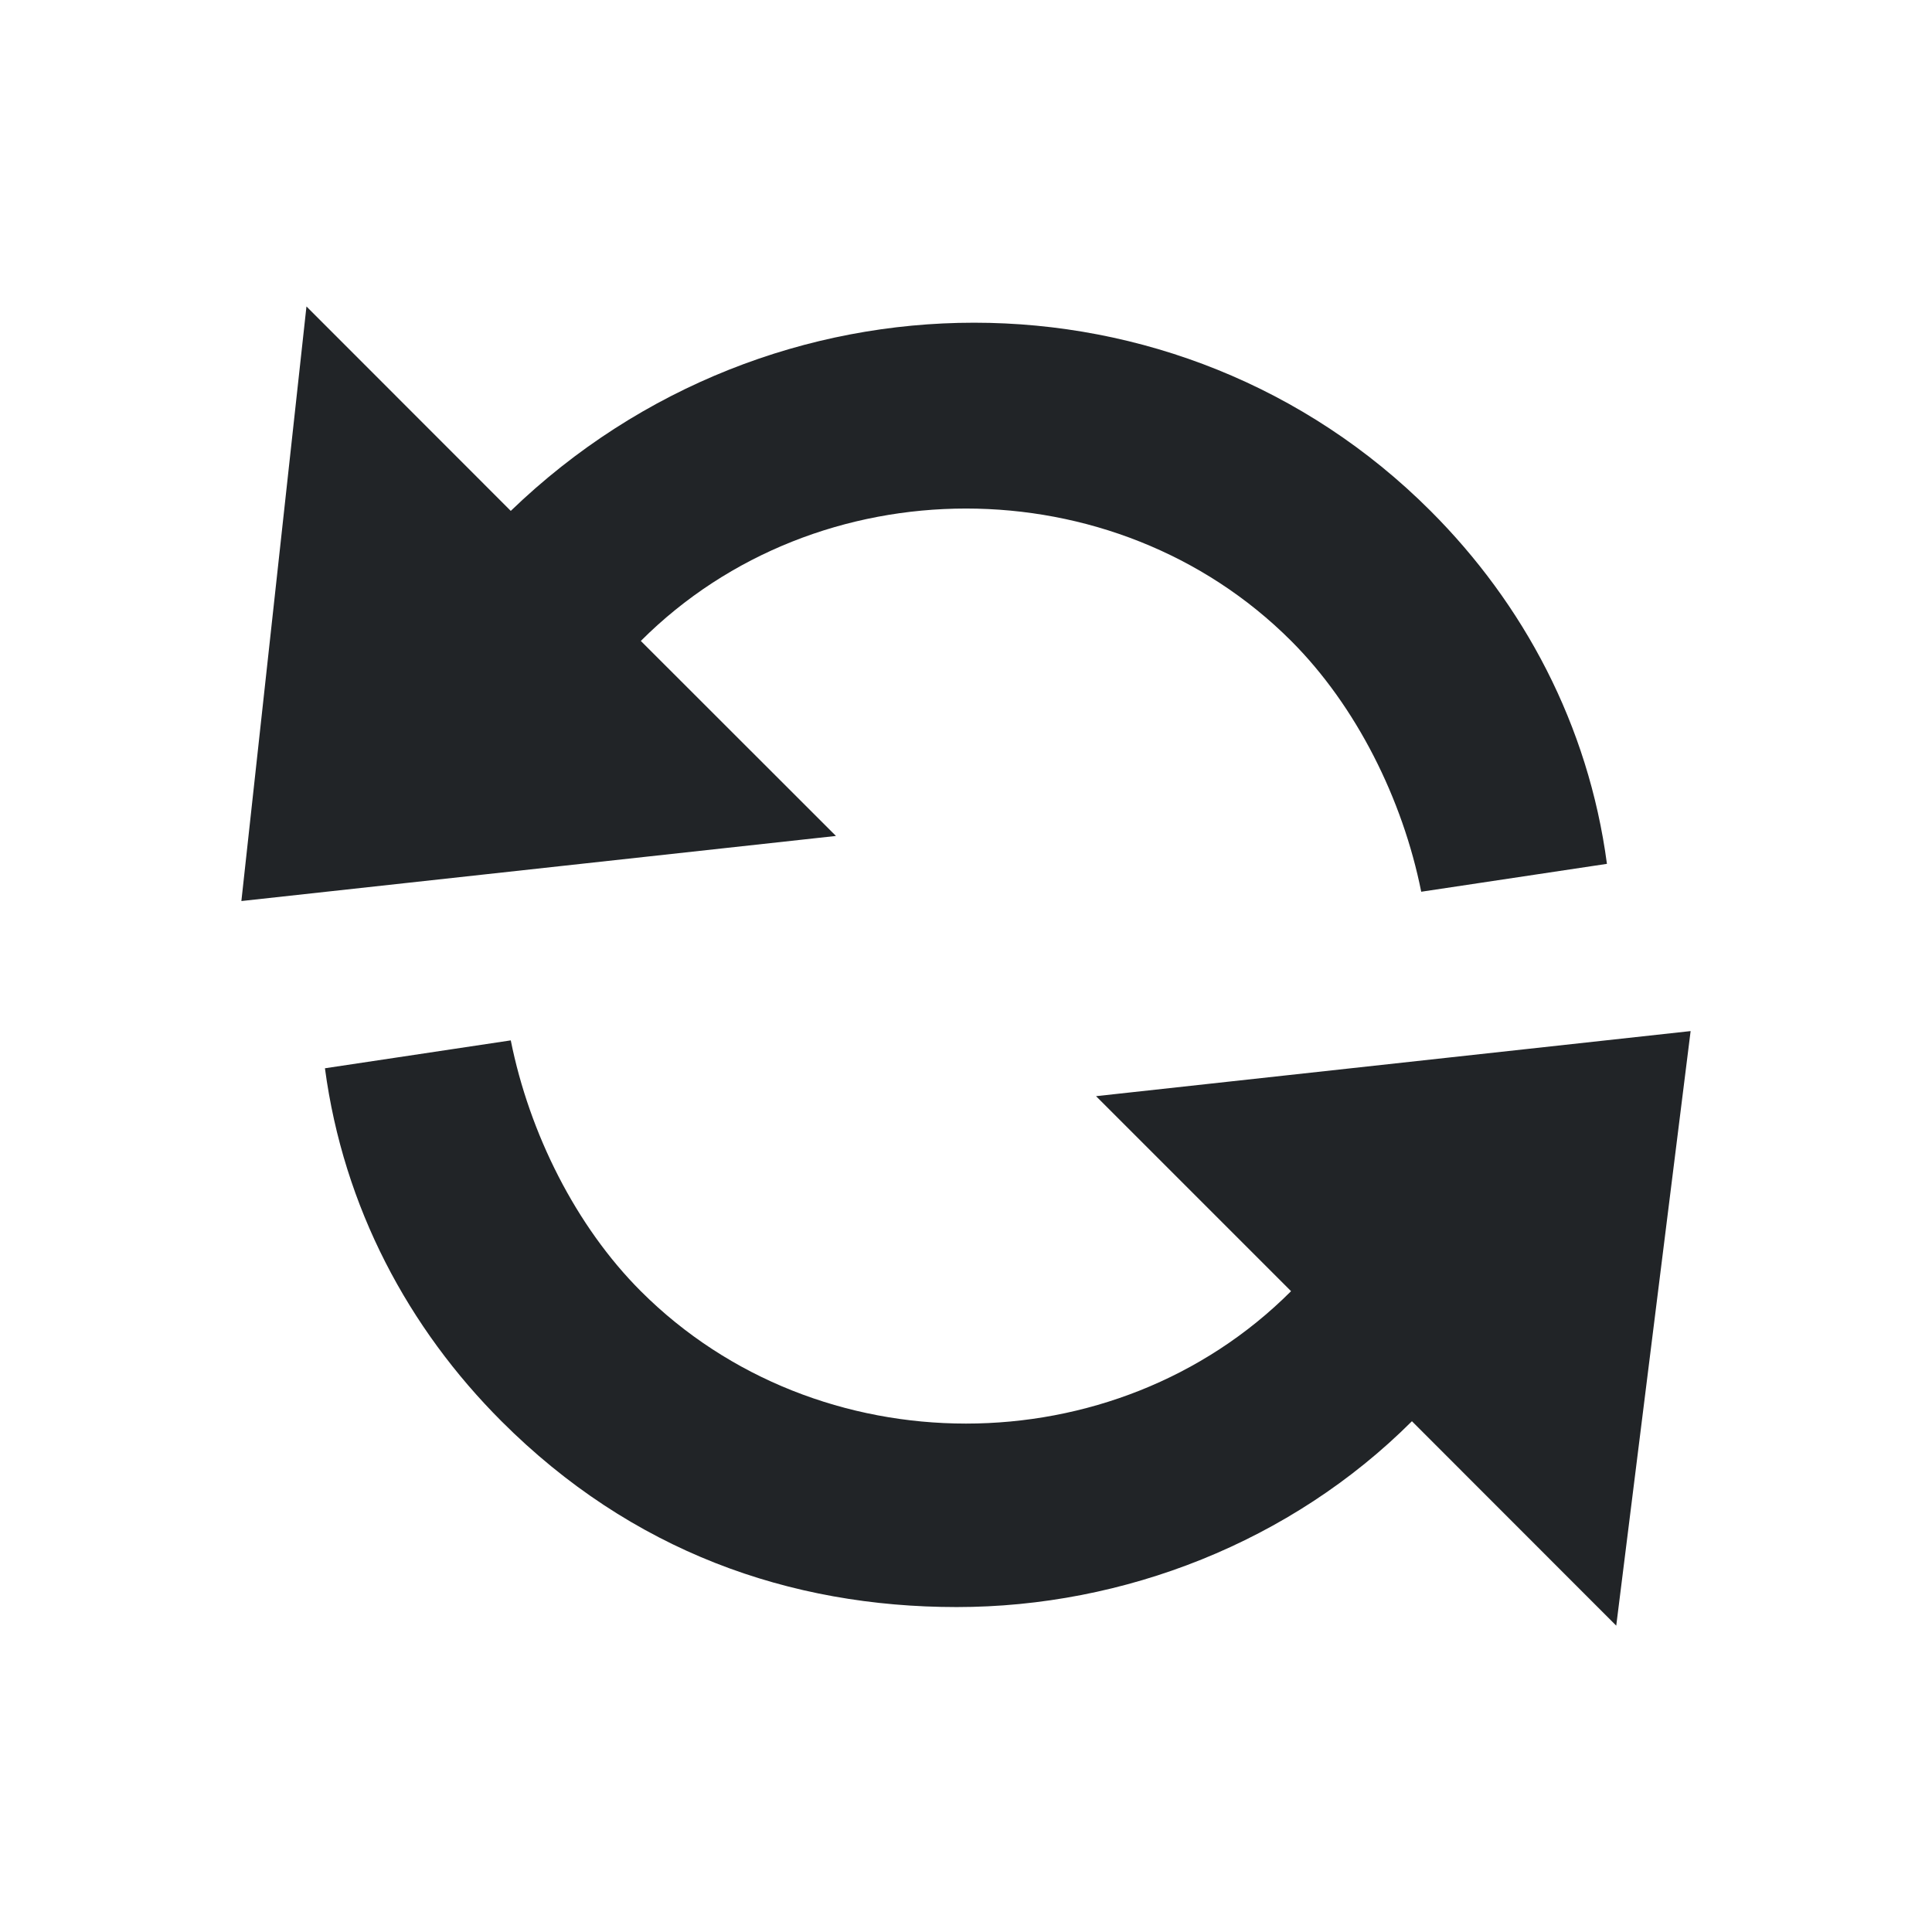 <svg width="16" height="16" viewBox="0 0 16 16" fill="none" xmlns="http://www.w3.org/2000/svg">
<path d="M5.307 5.308C6.769 3.846 9.231 3.846 10.693 5.308C11.231 5.846 11.616 6.616 11.77 7.385L13.308 7.154C13.154 6 12.616 5 11.847 4.231C9.769 2.153 6.384 2.153 4.23 4.231L2.538 2.538L1.999 7.462L6.923 6.923L5.307 5.308Z" fill="#212427"/>
<path d="M14.001 8.539L9.077 9.078L10.692 10.693C9.231 12.155 6.769 12.155 5.307 10.693C4.769 10.155 4.384 9.385 4.23 8.616L2.691 8.847C2.845 10.001 3.384 11.001 4.153 11.77C5.23 12.847 6.538 13.309 7.923 13.309C9.308 13.309 10.692 12.77 11.693 11.77L13.385 13.463L14.001 8.539Z" fill="#212427"/>
</svg>
